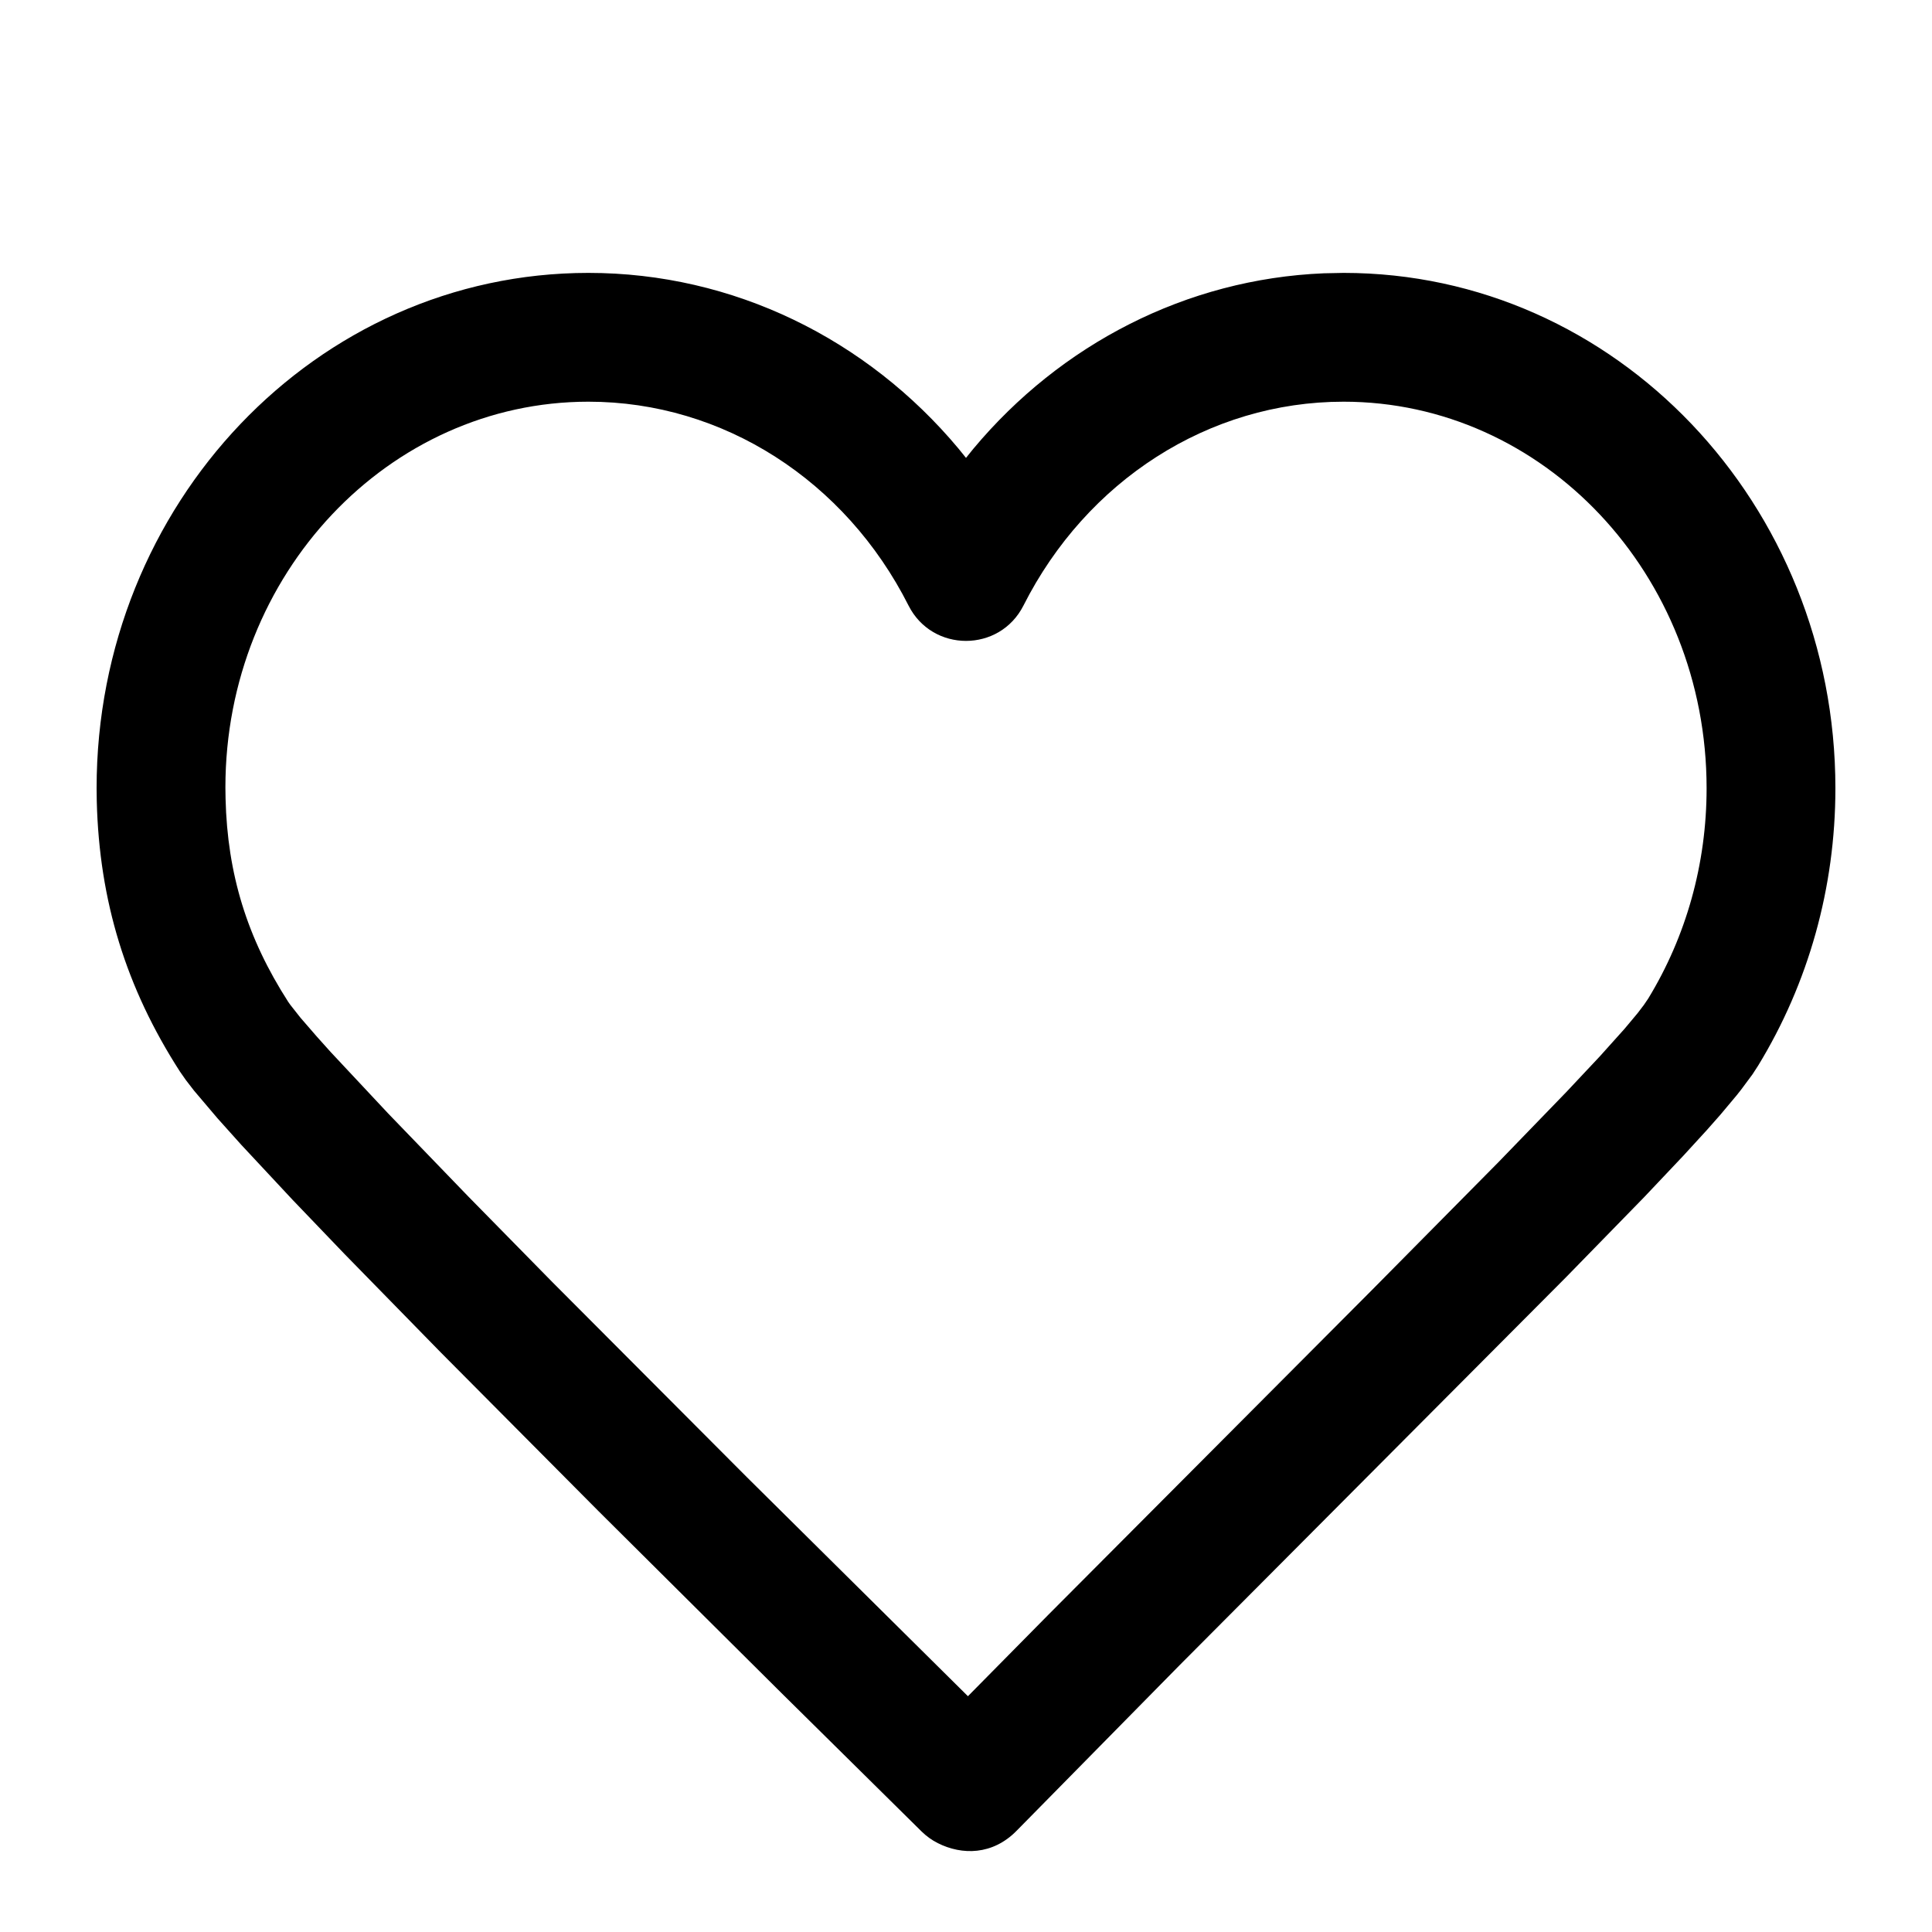 <?xml version="1.0" encoding="UTF-8"?>
<svg width="24px" height="24px" viewBox="0 0 24 24" version="1.1" xmlns="http://www.w3.org/2000/svg" xmlns:xlink="http://www.w3.org/1999/xlink">
    <path d="M16.445,3.395 C14.738,3.466 13.177,4.275 12.092,5.574 L12,5.688 L11.908,5.574 C10.771,4.213 9.112,3.39 7.31,3.39 C3.926,3.39 1.2,6.265 1.2,9.792 L1.202,9.951 C1.233,11.194 1.566,12.272 2.235,13.311 L2.309,13.417 L2.411,13.549 L2.702,13.892 L2.996,14.22 L3.634,14.904 L4.279,15.577 L5.476,16.801 L7.434,18.771 L9.705,21.029 L11.448,22.751 C11.508,22.81 11.576,22.859 11.65,22.896 C11.949,23.047 12.331,23.047 12.63,22.741 L14.654,20.685 L19.453,15.867 L20.422,14.874 L20.911,14.357 L21.205,14.036 L21.37,13.849 L21.572,13.608 C21.592,13.583 21.611,13.559 21.629,13.536 L21.77,13.346 L21.84,13.238 C22.464,12.216 22.8,11.029 22.8,9.792 C22.8,6.265 20.074,3.39 16.69,3.39 L16.445,3.395 Z M16.69,4.99 C19.171,4.99 21.2,7.13 21.2,9.792 C21.2,10.734 20.945,11.633 20.475,12.404 L20.42,12.485 L20.343,12.586 L20.18,12.781 L19.873,13.123 L19.457,13.566 L18.611,14.44 L17.034,16.034 L13.026,20.056 L12.024,21.071 L9.275,18.347 L6.86,15.925 L5.819,14.865 L4.823,13.833 L4.108,13.069 L3.934,12.875 L3.733,12.643 L3.606,12.482 L3.58,12.445 C3.07,11.652 2.825,10.86 2.802,9.921 L2.8,9.782 C2.8,7.13 4.829,4.99 7.31,4.99 C8.985,4.99 10.503,5.972 11.286,7.522 C11.582,8.108 12.418,8.108 12.714,7.522 C13.497,5.972 15.015,4.99 16.69,4.99 Z"></path>
</svg>
